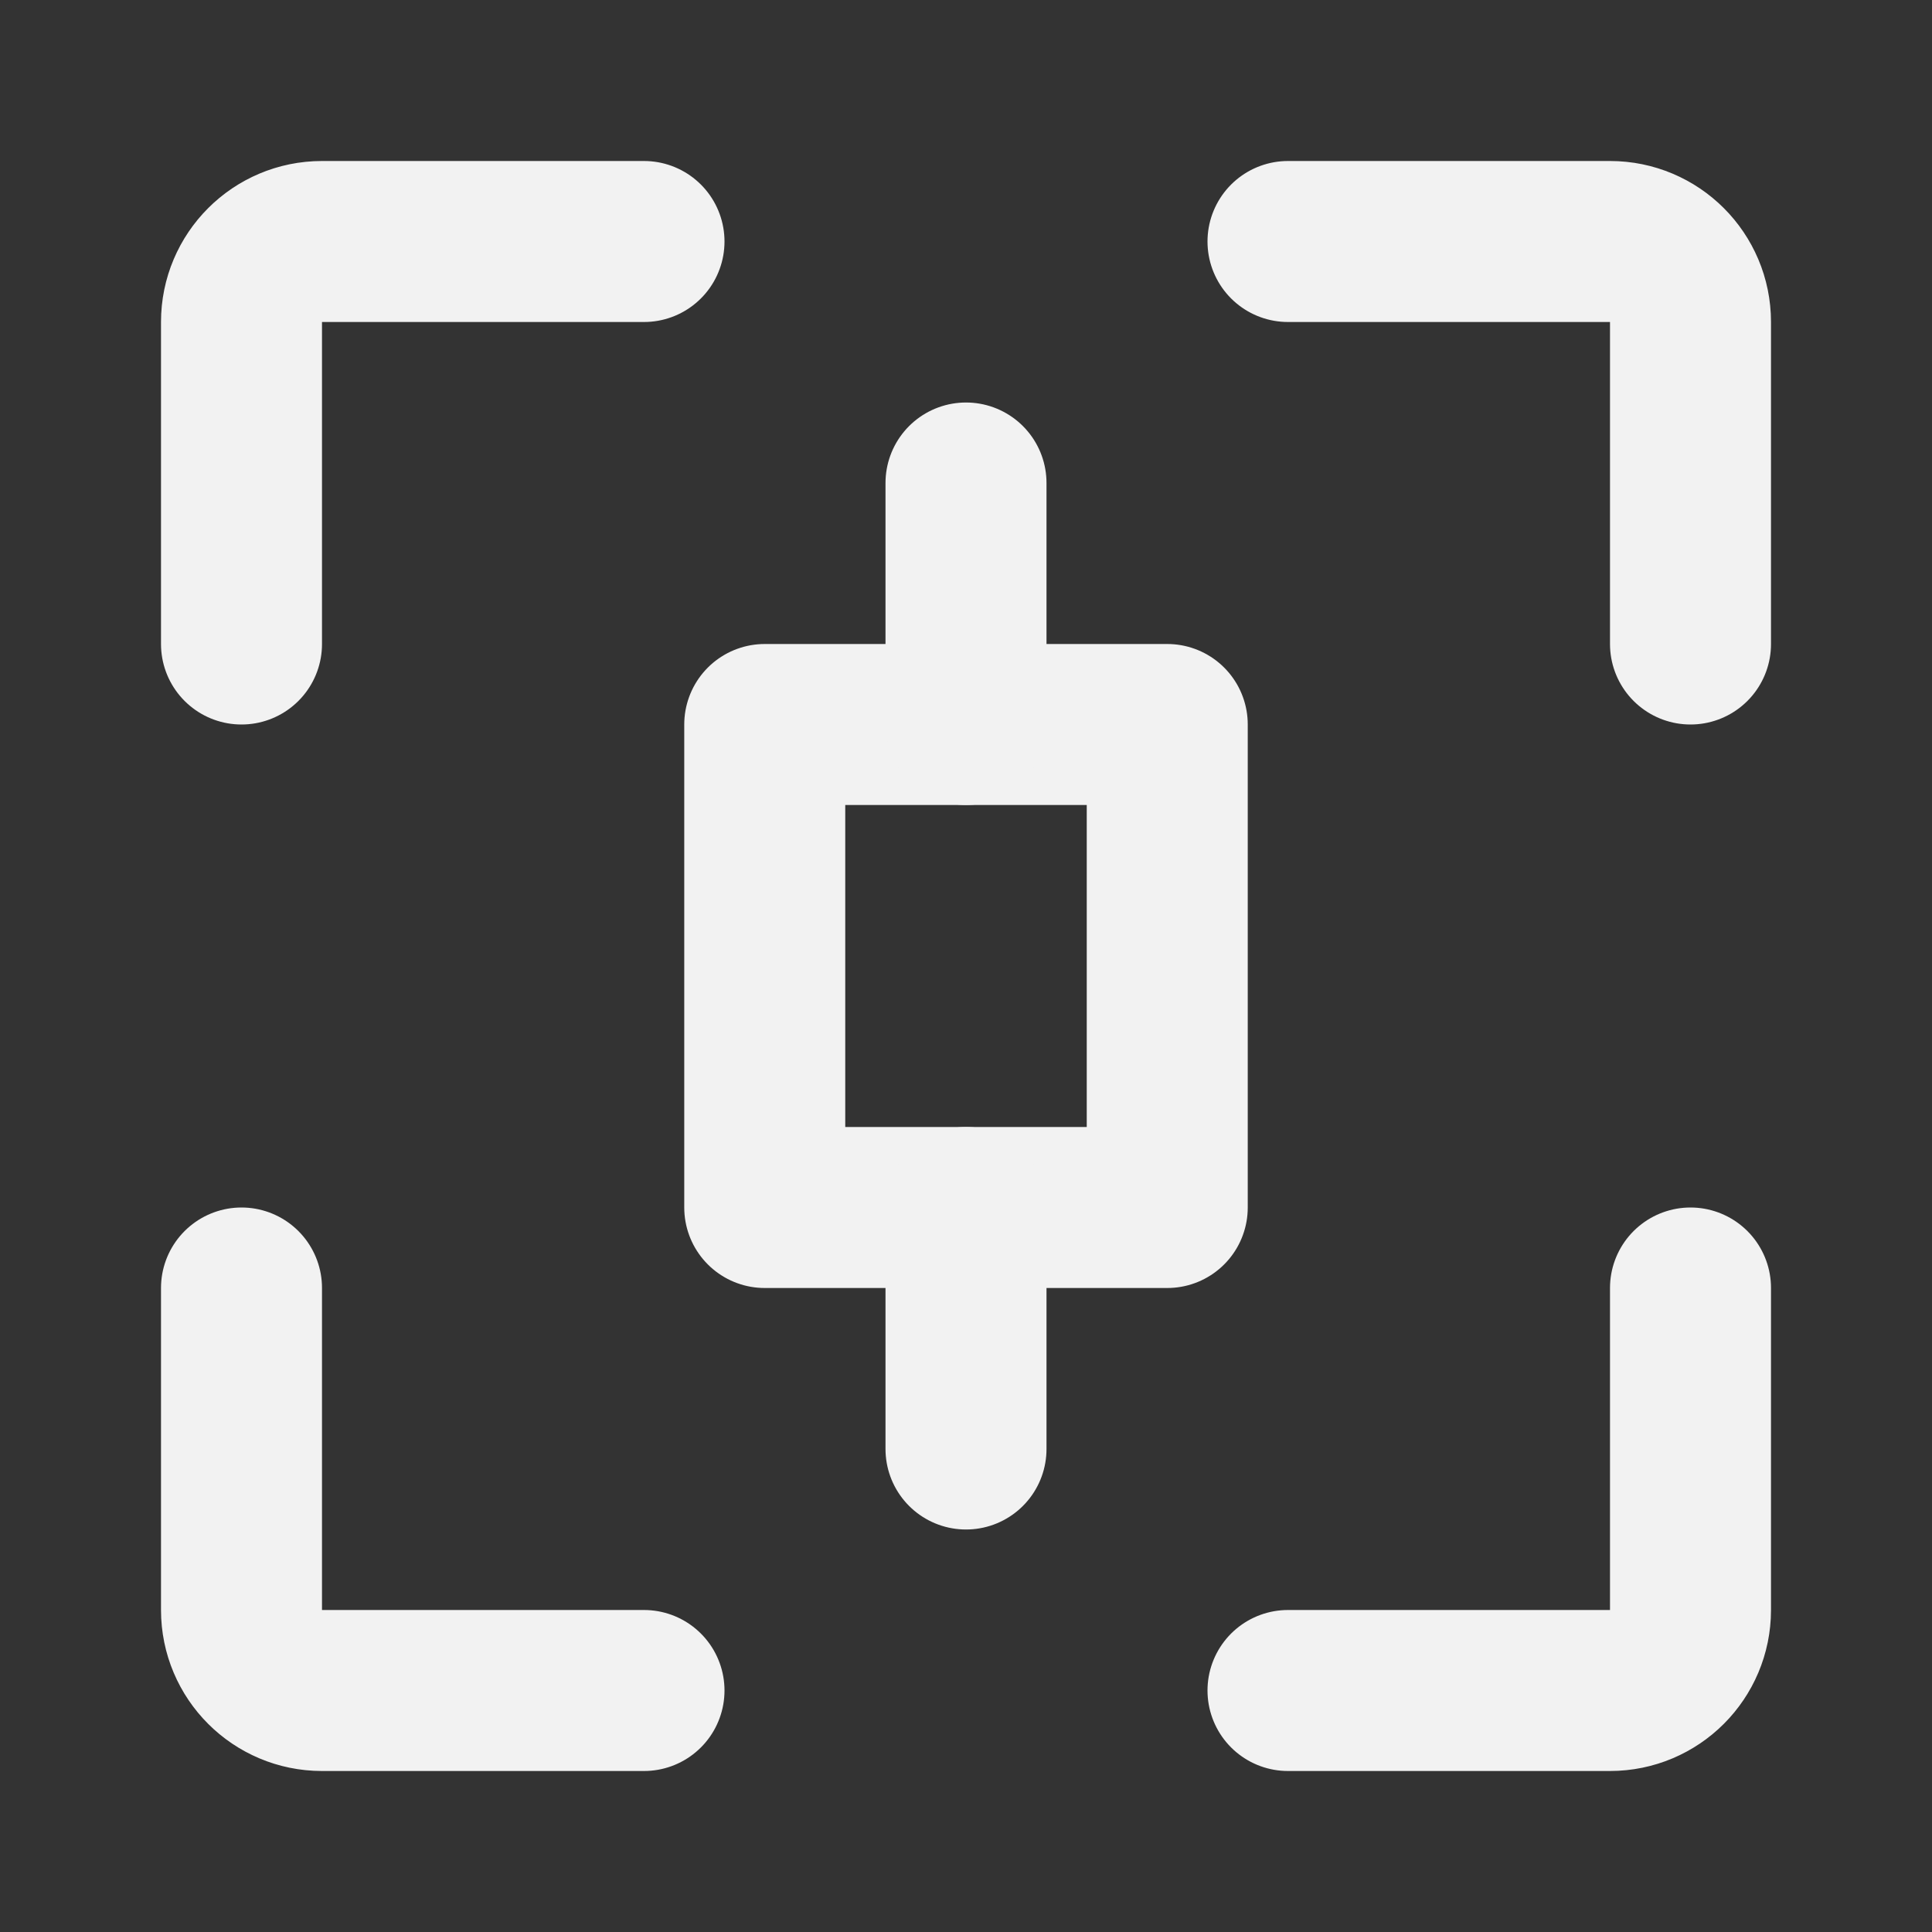 <?xml version="1.0" encoding="UTF-8"?><svg width="24" height="24" viewBox="0 0 48 48" fill="none" xmlns="http://www.w3.org/2000/svg"><rect x="0" y="0" width="48" height="48" fill="#333333" stroke="none"/><path d="M16 6H8C6.895 6 6 6.895 6 8V16" stroke="#F2F2F2" stroke-width="4" stroke-linecap="round" stroke-linejoin="round"/><path d="M16 42H8C6.895 42 6 41.105 6 40V32" stroke="#F2F2F2" stroke-width="4" stroke-linecap="round" stroke-linejoin="round"/><path d="M32 42H40C41.105 42 42 41.105 42 40V32" stroke="#F2F2F2" stroke-width="4" stroke-linecap="round" stroke-linejoin="round"/><path d="M32 6H40C41.105 6 42 6.895 42 8V16" stroke="#F2F2F2" stroke-width="4" stroke-linecap="round" stroke-linejoin="round"/><rect x="19" y="18" width="10" height="12" fill="none" stroke="#F2F2F2" stroke-width="4" stroke-linejoin="round"/><path d="M24 18V12" stroke="#F2F2F2" stroke-width="4" stroke-linecap="round" stroke-linejoin="round"/><path d="M24 36V30" stroke="#F2F2F2" stroke-width="4" stroke-linecap="round" stroke-linejoin="round"/></svg>